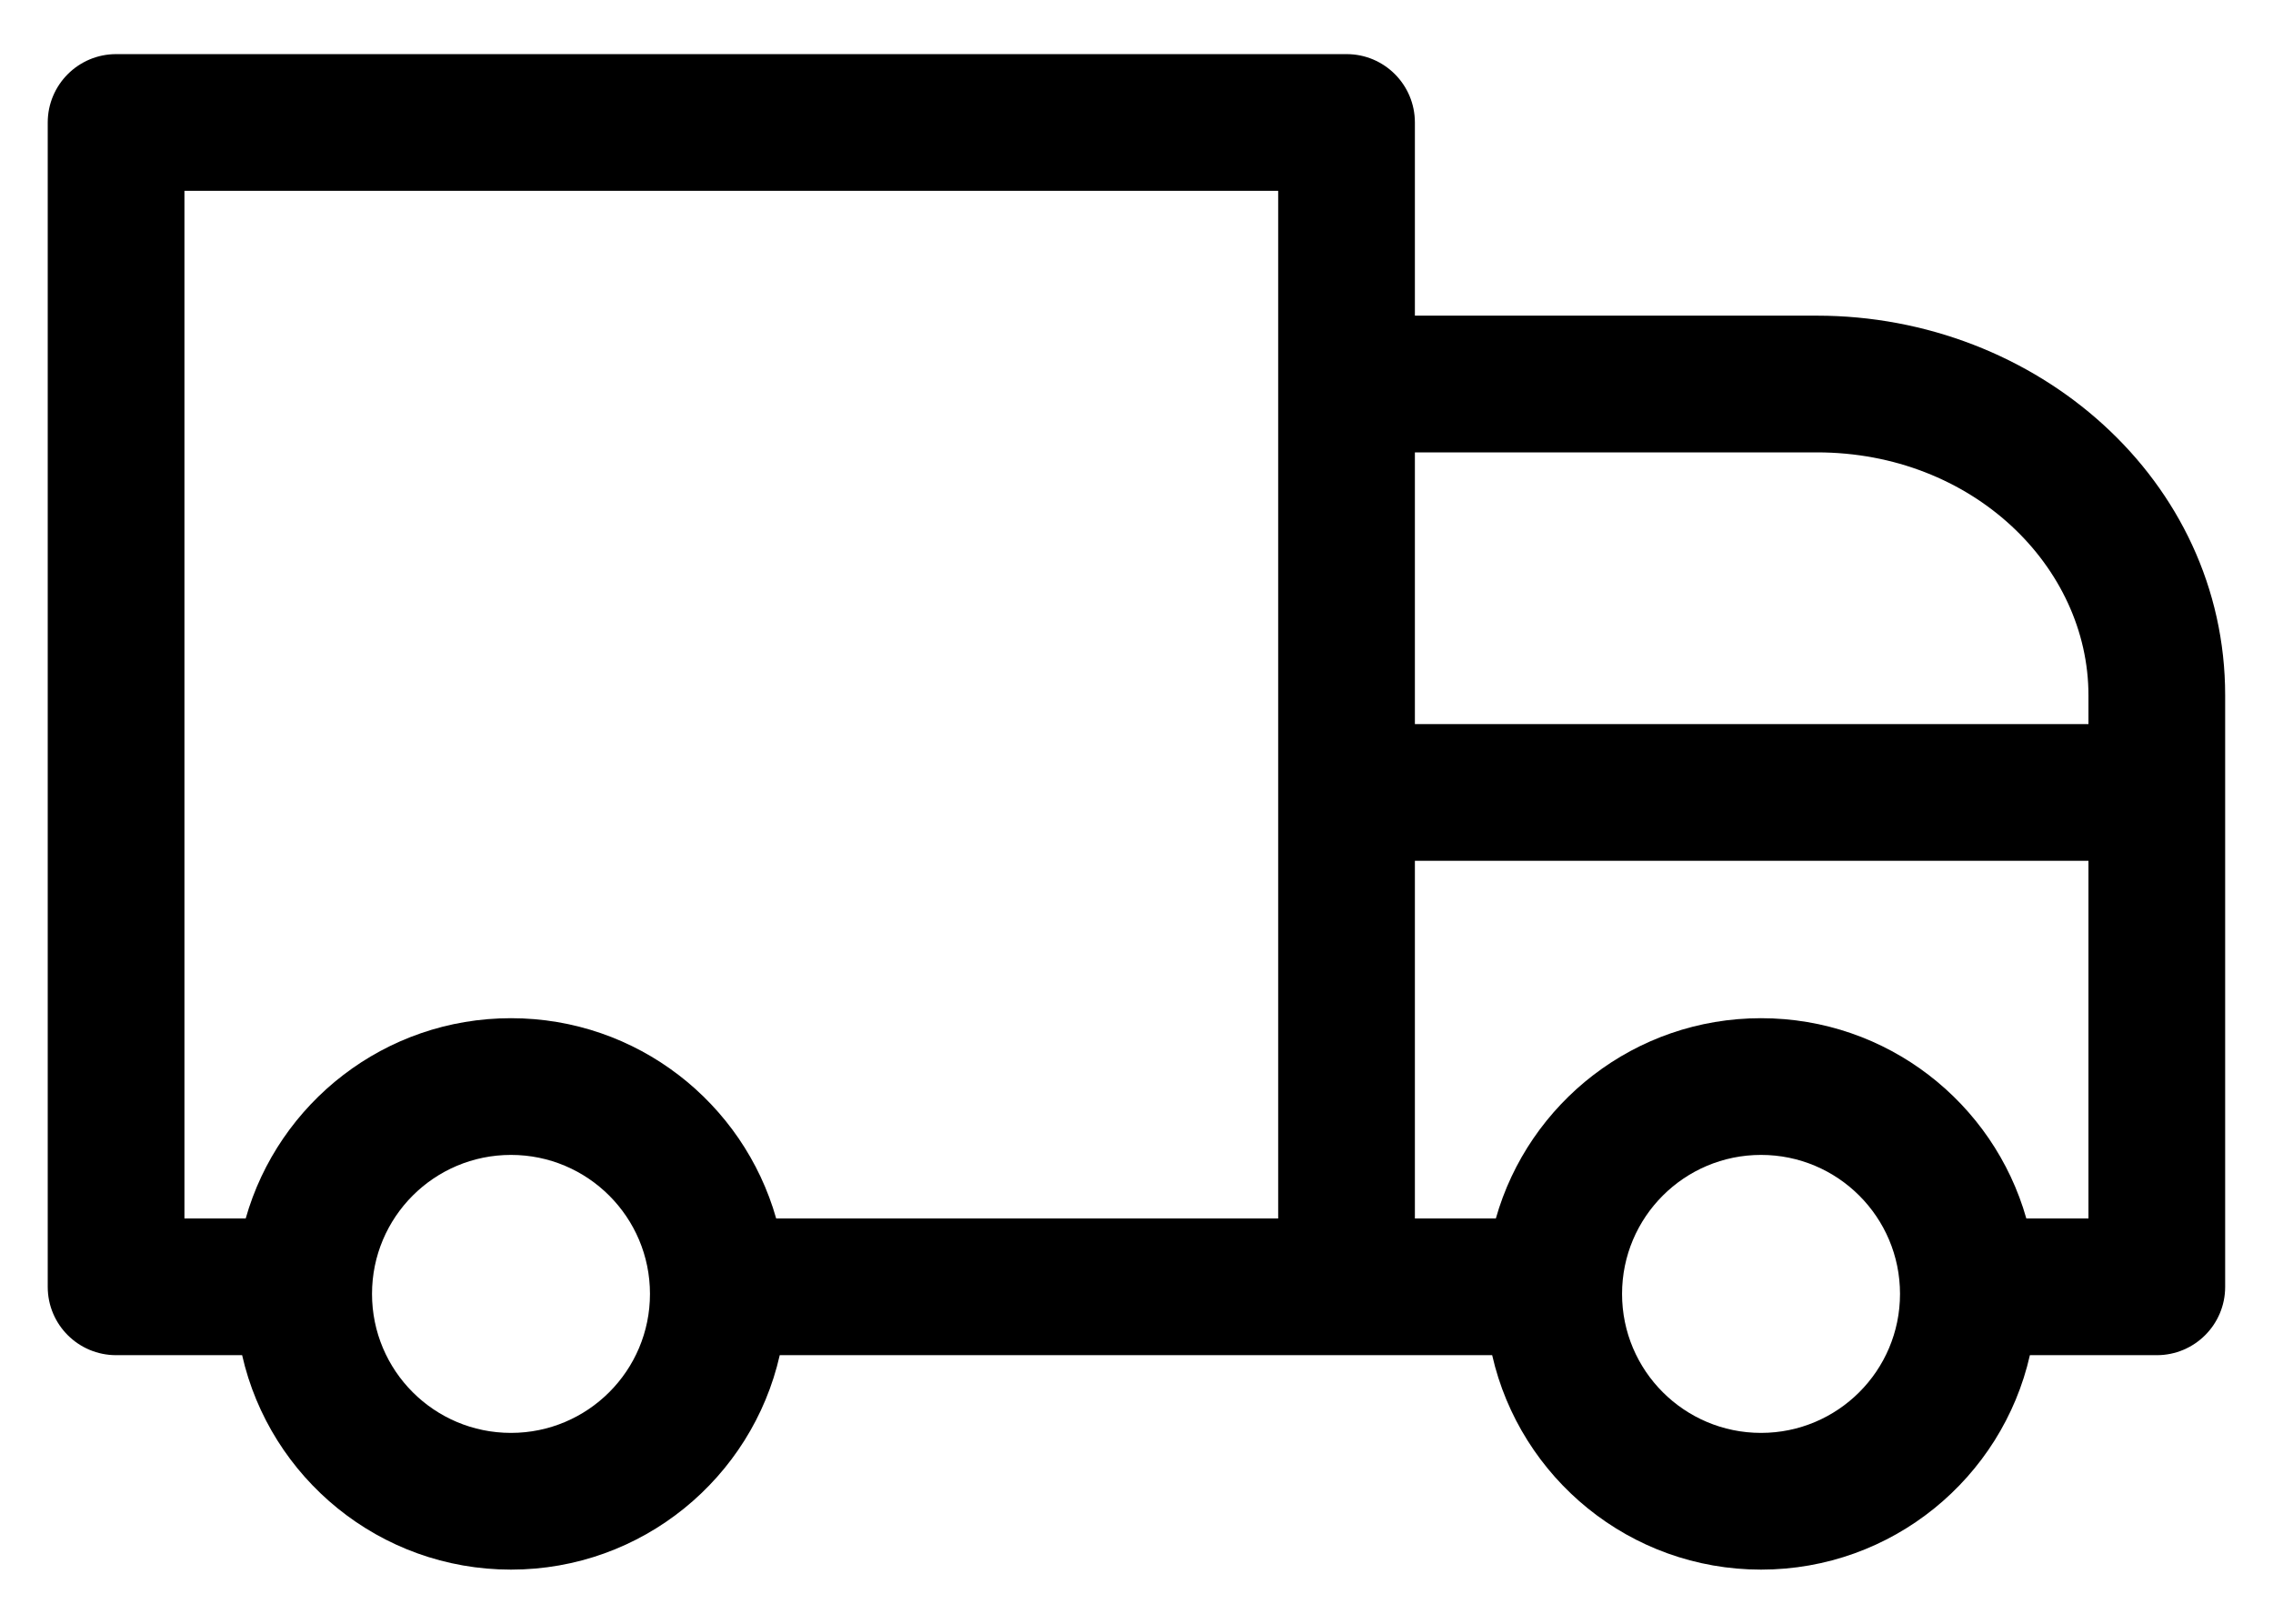 <svg xmlns="http://www.w3.org/2000/svg" width="21" height="15" viewBox="0 0 21 15" fill="currentColor"><path fill-rule="evenodd" clip-rule="evenodd" d="M0.441 1.132C0.441 0.783 0.724 0.5 1.073 0.5H12.441C12.79 0.5 13.072 0.783 13.072 1.132V2.916H16.786C18.816 2.916 20.558 4.435 20.558 6.423V11.888C20.558 12.237 20.275 12.519 19.927 12.519H18.754C18.497 13.653 17.482 14.5 16.27 14.5C15.058 14.5 14.044 13.653 13.786 12.519H7.204C6.947 13.653 5.933 14.5 4.721 14.5C3.508 14.5 2.494 13.653 2.237 12.519H1.073C0.724 12.519 0.441 12.237 0.441 11.888V1.132ZM2.27 11.256C2.573 10.188 3.555 9.406 4.721 9.406C5.886 9.406 6.868 10.188 7.171 11.256H11.809V1.763H1.704V11.256H2.27ZM13.072 4.179V6.689H19.295V6.423C19.295 5.235 18.225 4.179 16.786 4.179H13.072ZM19.295 7.952H13.072V11.256H13.82C14.123 10.188 15.105 9.406 16.27 9.406C17.436 9.406 18.418 10.188 18.721 11.256H19.295V7.952ZM4.721 10.669C4.011 10.669 3.437 11.244 3.437 11.953C3.437 12.662 4.011 13.237 4.721 13.237C5.43 13.237 6.005 12.662 6.005 11.953C6.005 11.244 5.43 10.669 4.721 10.669ZM16.27 10.669C15.561 10.669 14.986 11.244 14.986 11.953C14.986 12.662 15.561 13.237 16.27 13.237C16.979 13.237 17.554 12.662 17.554 11.953C17.554 11.244 16.979 10.669 16.27 10.669Z"/></svg>
